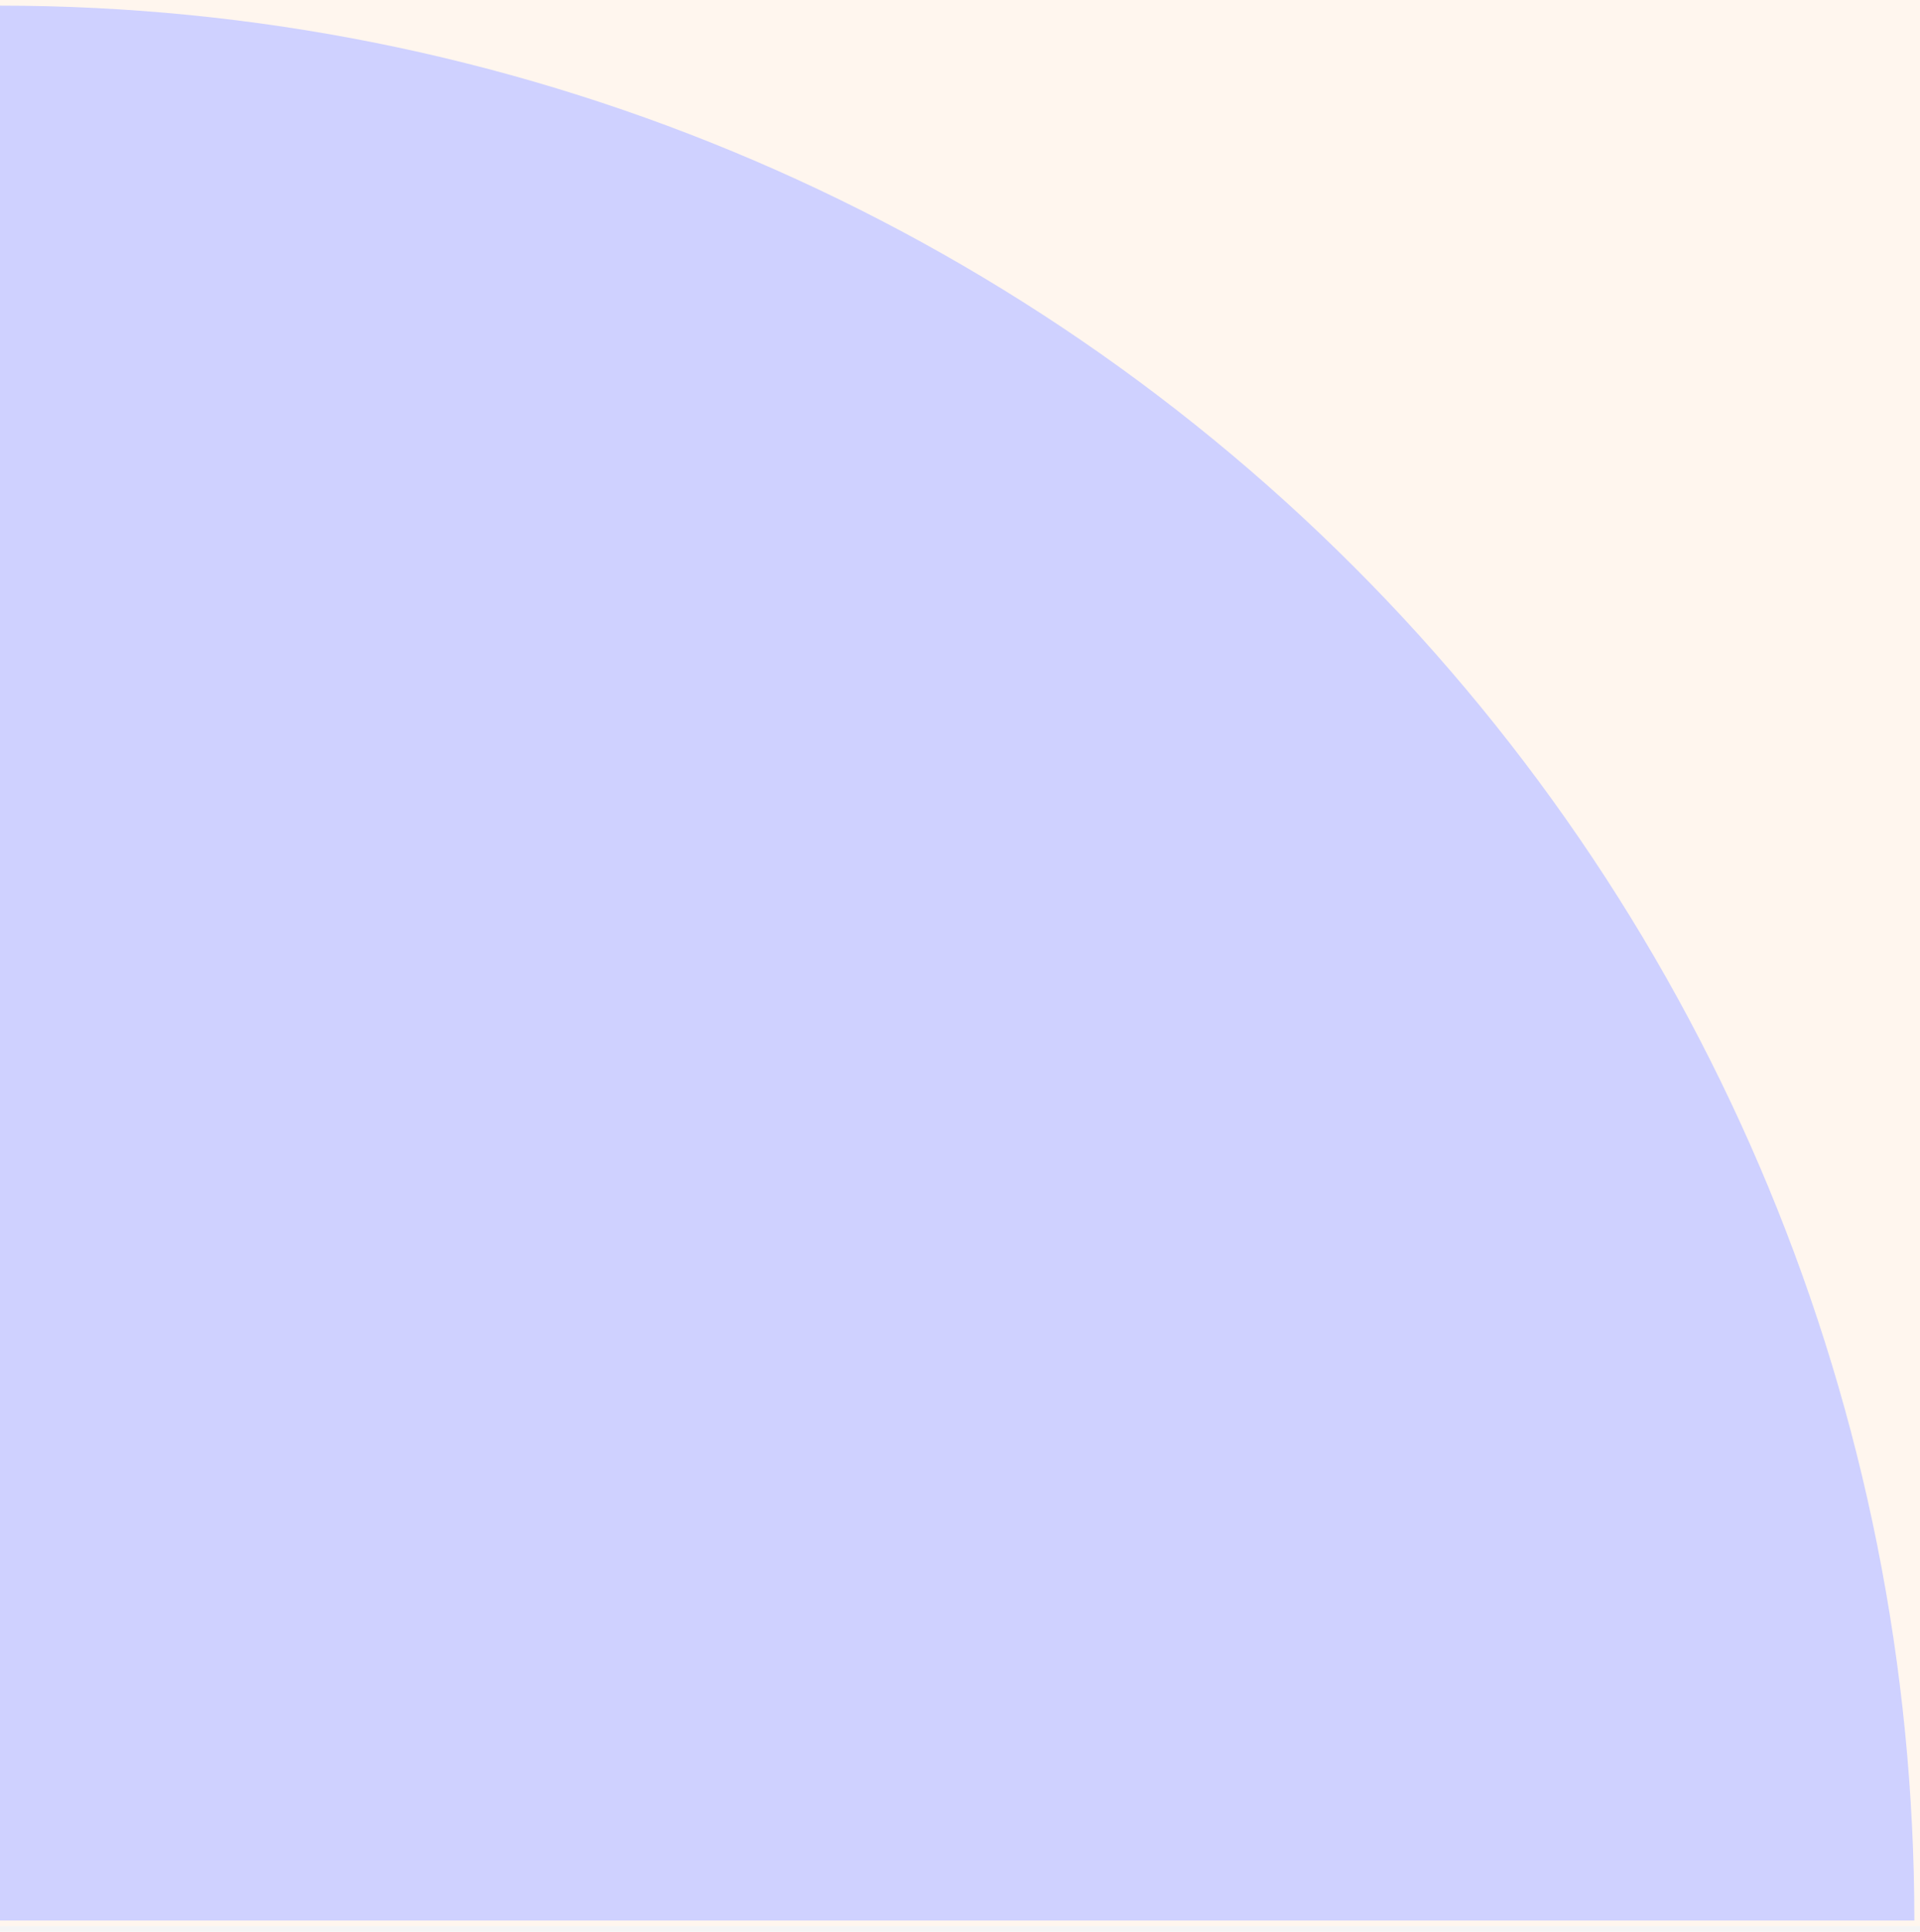 <svg width="170" height="171" viewBox="0 0 170 171" fill="none" xmlns="http://www.w3.org/2000/svg">
<rect width="170" height="171" fill="#F5F5F5"/>
<g id="portal.altschoolafrica.com by html.to.design &#226;&#157;&#164;&#239;&#184;&#143; FREE version - 14/12/2023, 14:55:12 GMT-8">
<g id="Section &#226;&#134;&#146; Section">
<rect width="960" height="1080" transform="translate(0 -909.5)" fill="#FFF6EE"/>
<g id="SVG" clip-path="url(#clip0_0_1)">
<path id="Vector" fill-rule="evenodd" clip-rule="evenodd" d="M119.855 50.145C151.642 81.933 169.5 125.046 169.5 170H0V0.5C44.954 0.5 88.067 18.358 119.855 50.145Z" fill="#CFD1FF"/>
</g>
</g>
</g>
<defs>
<clipPath id="clip0_0_1">
<rect width="170" height="170" fill="white" transform="translate(0 0.5)"/>
</clipPath>
</defs>
</svg>
